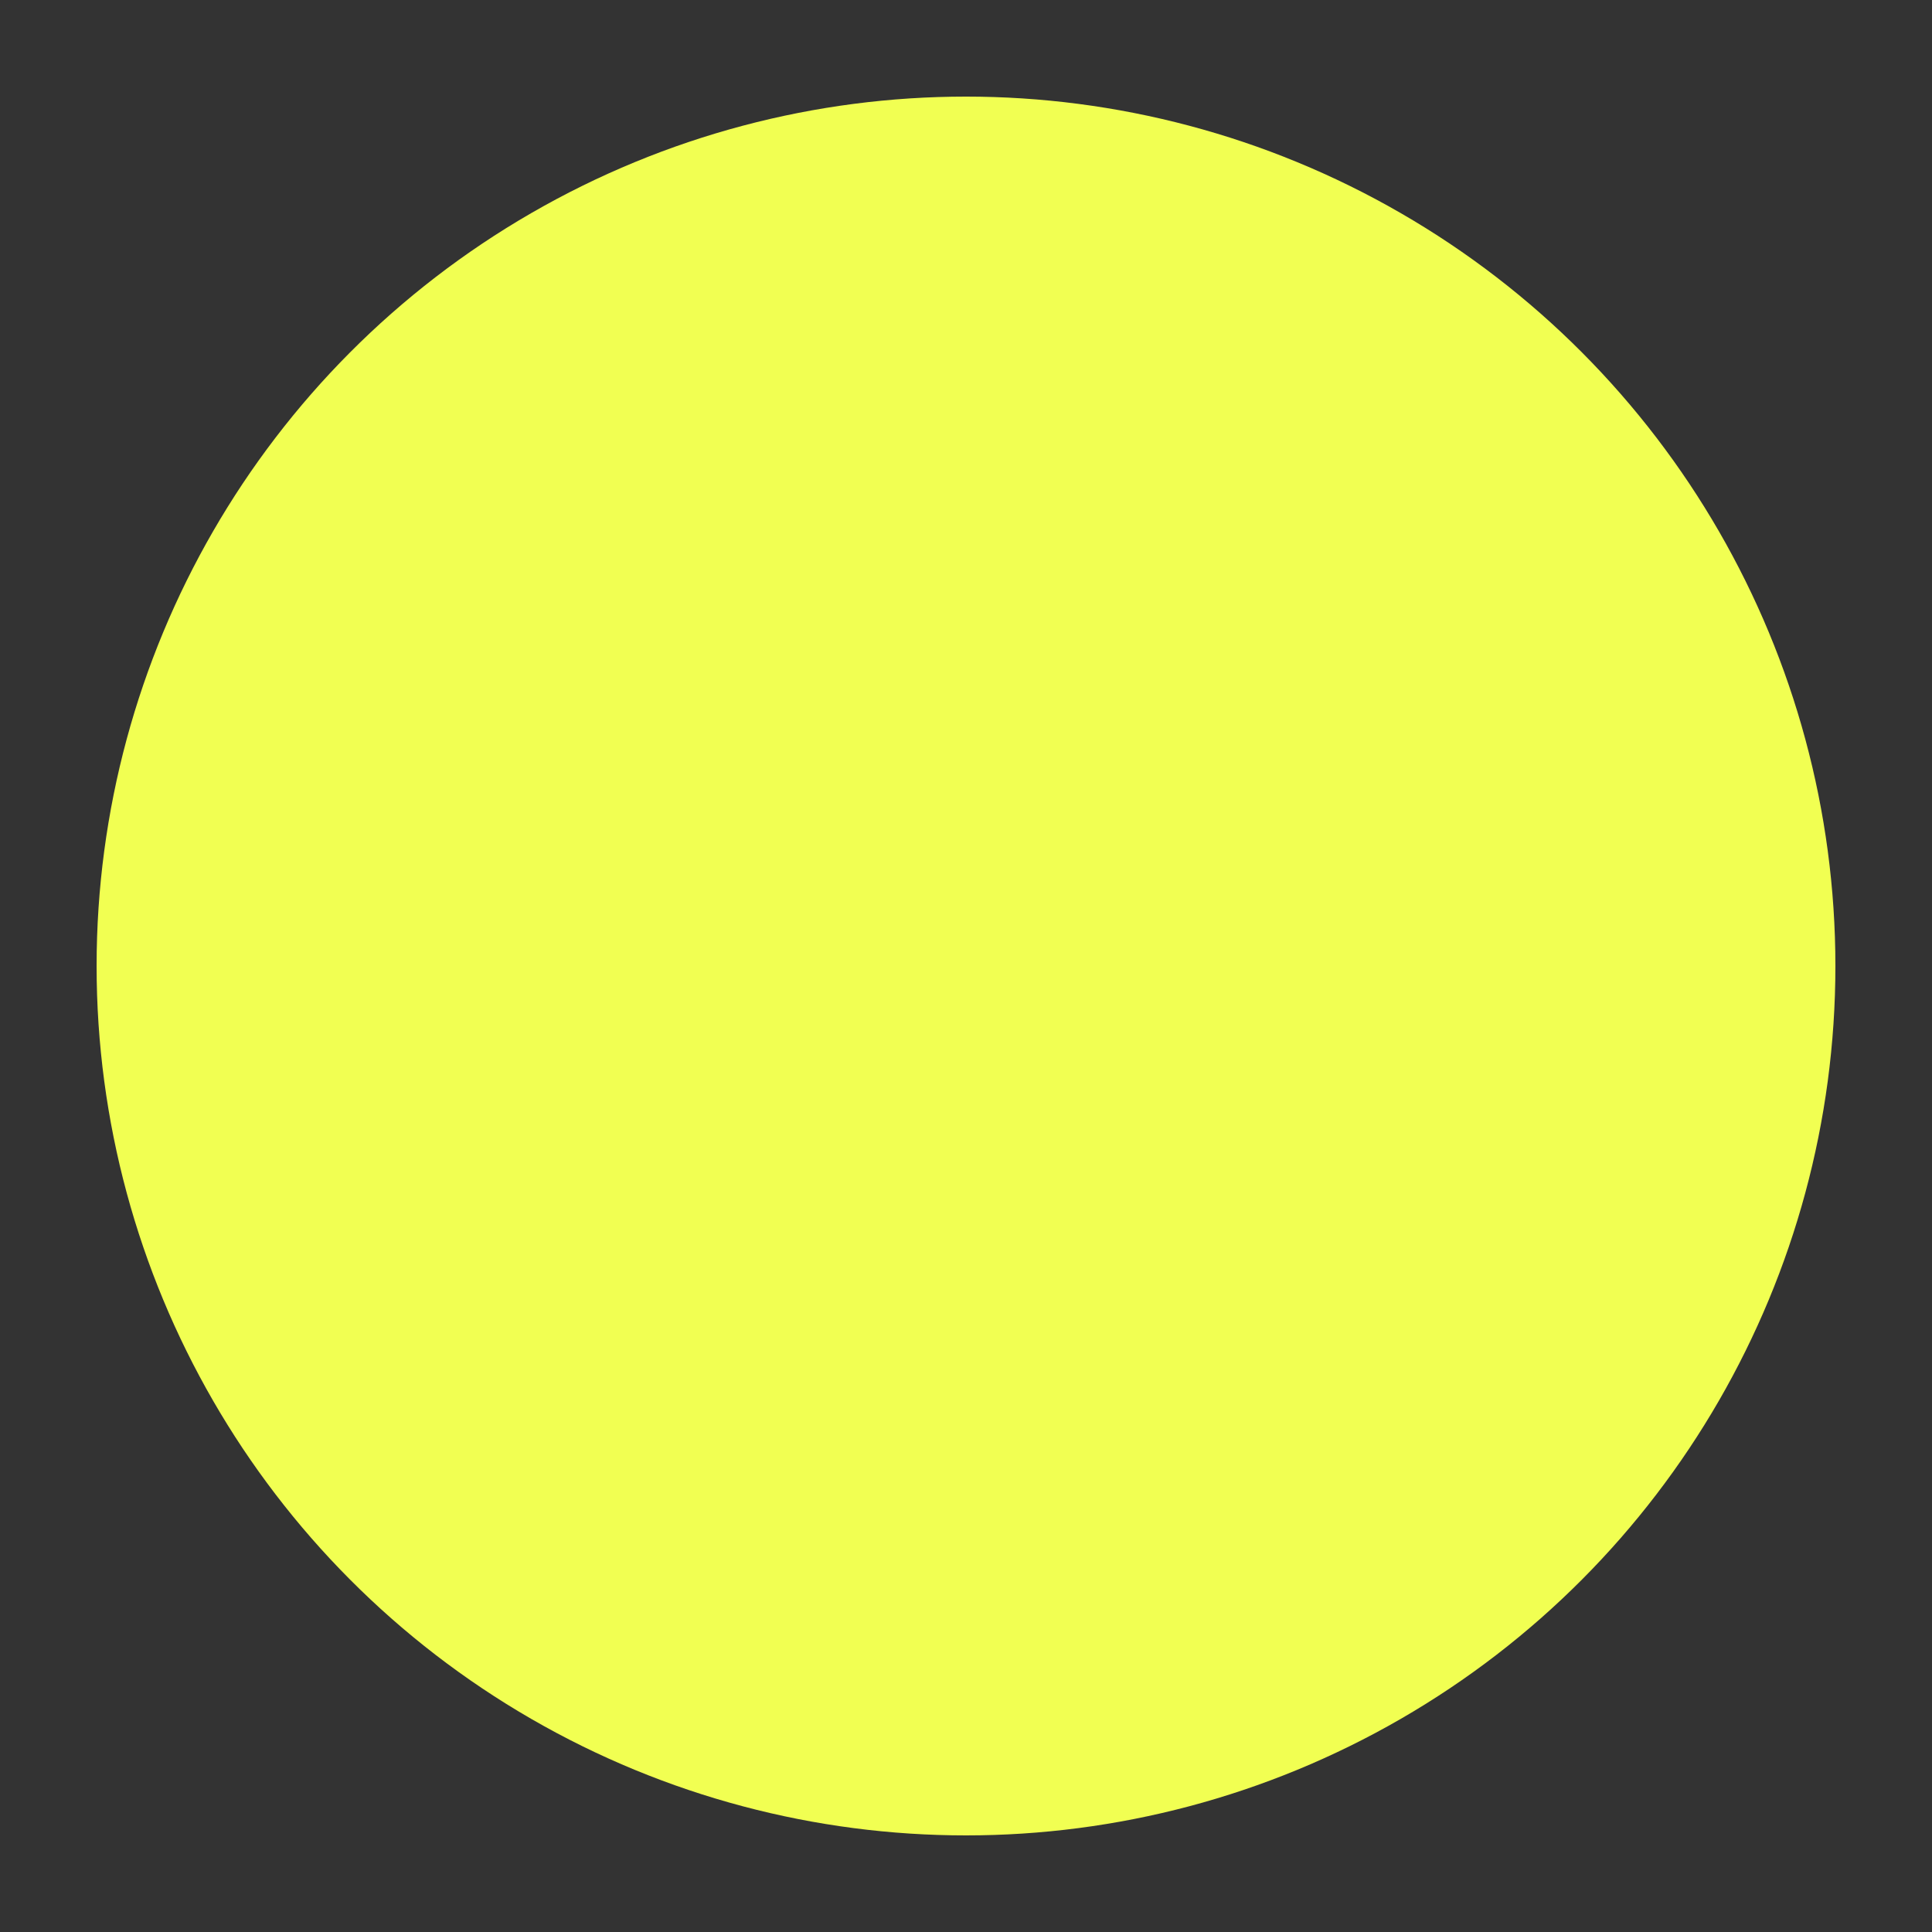 <?xml version="1.0" encoding="UTF-8" standalone="no"?>
<svg width="400px" height="400px" xmlns="http://www.w3.org/2000/svg">
  <rect width="100%" height="100%" fill="#333333" stroke="none"/>
  <g>
    <circle cx="200" cy="200" r="180"  fill="#F1FF52" ></circle>
  </g>
</svg>
